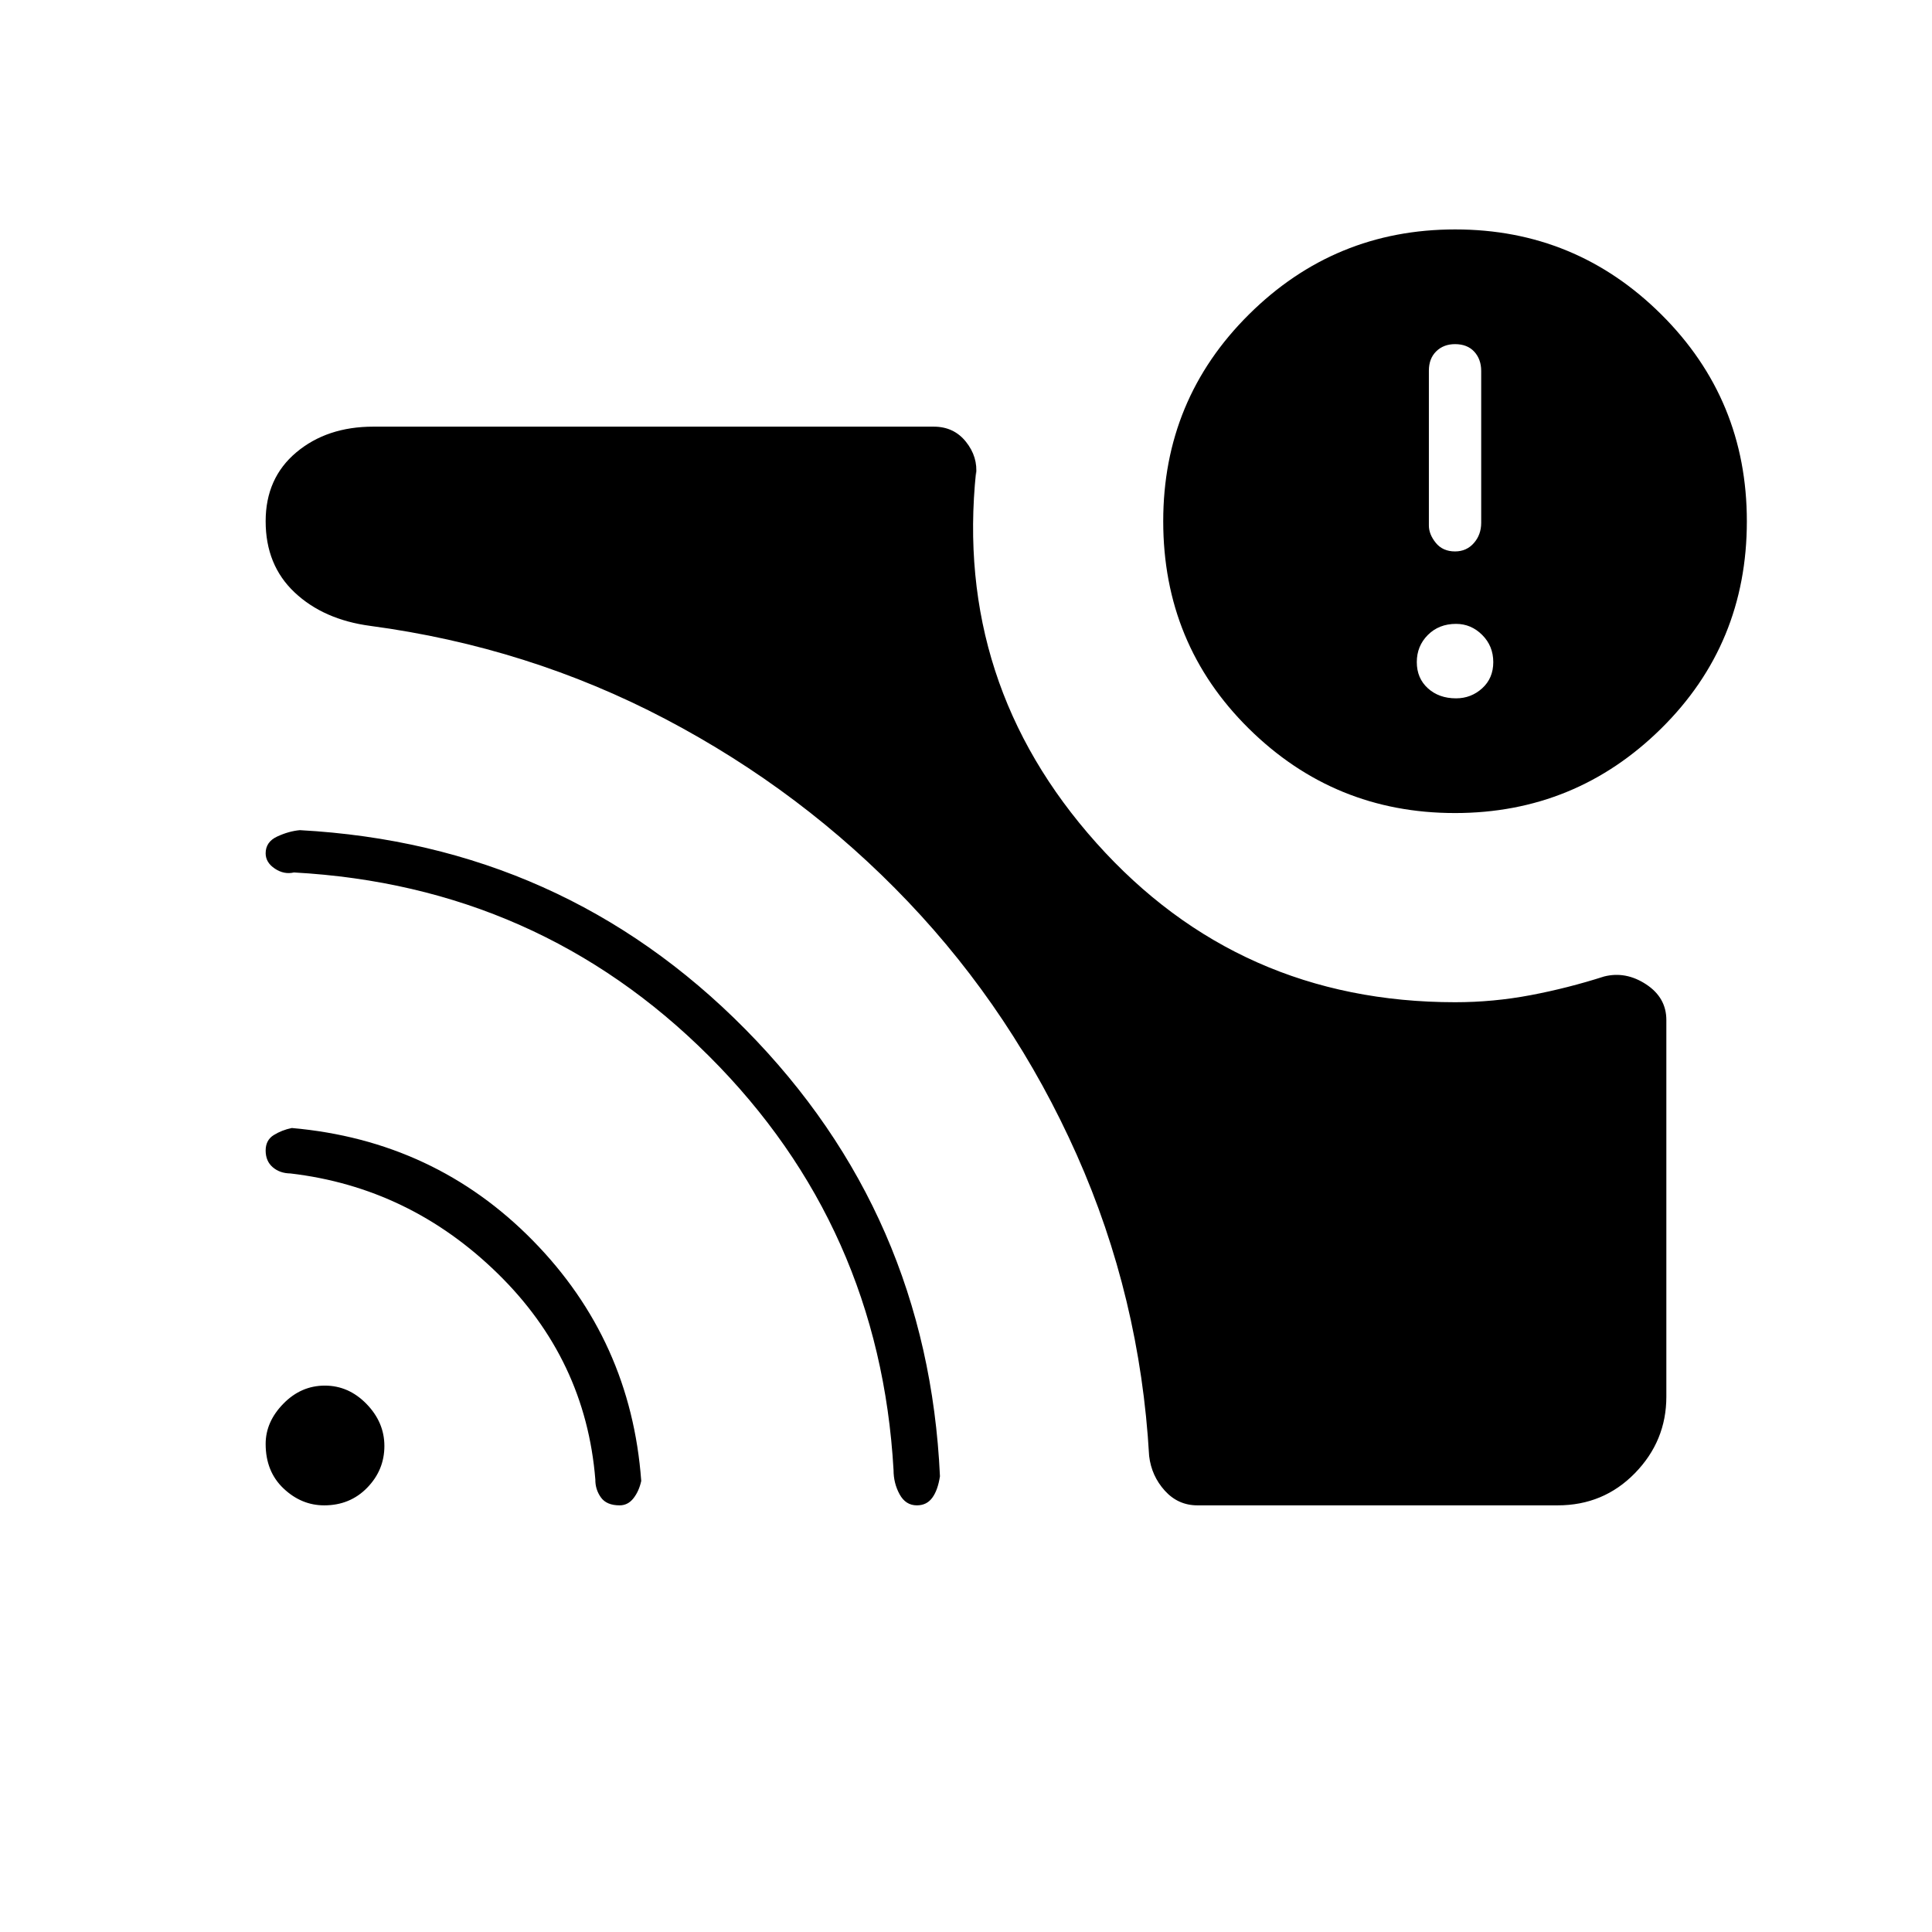 <svg xmlns="http://www.w3.org/2000/svg" height="48" viewBox="0 -960 960 960" width="48"><path d="M723.5-613q7.5 0 13-5t5.5-13q0-8-5.5-13.5t-13-5.5q-8.5 0-14 5.5T704-631q0 8 5.5 13t14 5Zm-.5-73q5.7 0 9.35-4.15 3.65-4.15 3.65-10.09v-75.4q0-5.86-3.45-9.61Q729.1-789 723-789q-5.7 0-9.35 3.58-3.65 3.58-3.65 9.61v76.92q0 4.39 3.45 8.64Q716.9-686 723-686Zm.12 224q18.89 0 37.39-3.5 18.49-3.5 36.59-9.3 10.76-2.7 20.83 3.9Q828-464.29 828-453.16V-266q0 22-15.61 38T774-212H595q-9.62 0-16.22-7.3T571-236.5q-4.5-79-36-149.75t-83.79-125.68q-52.29-54.92-120.5-90.75Q262.5-638.5 184-649q-23.24-3.09-37.62-16.64Q132-679.19 132-701q0-21.43 15.23-34.22Q162.47-748 185.5-748h278.44q10.05 0 16.05 7.54 6.01 7.54 5.01 16.6V-725.56q-11 105.22 59.75 184.39Q615.51-462 723.12-462Zm-.19-94Q663-556 620.5-598 578-640 578-701q0-60.49 42.57-102.74Q663.13-846 723.07-846q59.93 0 102.43 42.26Q868-761.49 868-701q0 61-42.57 103-42.56 42-102.5 42ZM161.09-212q-11.34 0-20.21-8.4-8.88-8.41-8.88-22.13 0-10.97 8.79-19.97 8.78-9 20.62-9 11.84 0 20.72 9.12 8.87 9.13 8.87 20.88 0 11.96-8.54 20.73-8.53 8.77-21.37 8.77Zm146.8 0q-6.5 0-9.31-3.95-2.81-3.95-2.76-8.87-4.82-59.68-48.57-102.43Q203.5-370 144.29-376.92q-5.29-.08-8.79-3.11-3.5-3.03-3.5-8.27 0-5.2 4.04-7.7t8.96-3.5q70.95 6.24 119.72 55.87 48.78 49.63 53.91 119.5-1.13 5.13-3.88 8.63-2.75 3.5-6.86 3.5Zm147.7 0q-5.59 0-8.59-5.5t-3-12q-6.89-121.06-91.66-205.69-84.76-84.63-206.28-91.29-4.89 1.14-9.47-1.89Q132-531.41 132-536q0-5.68 5.75-8.34T149-547.5q130.66 7.11 221.37 98.95 90.7 91.84 96.69 222.09-1.06 6.95-3.83 10.7-2.76 3.76-7.64 3.76Z"/></svg>
